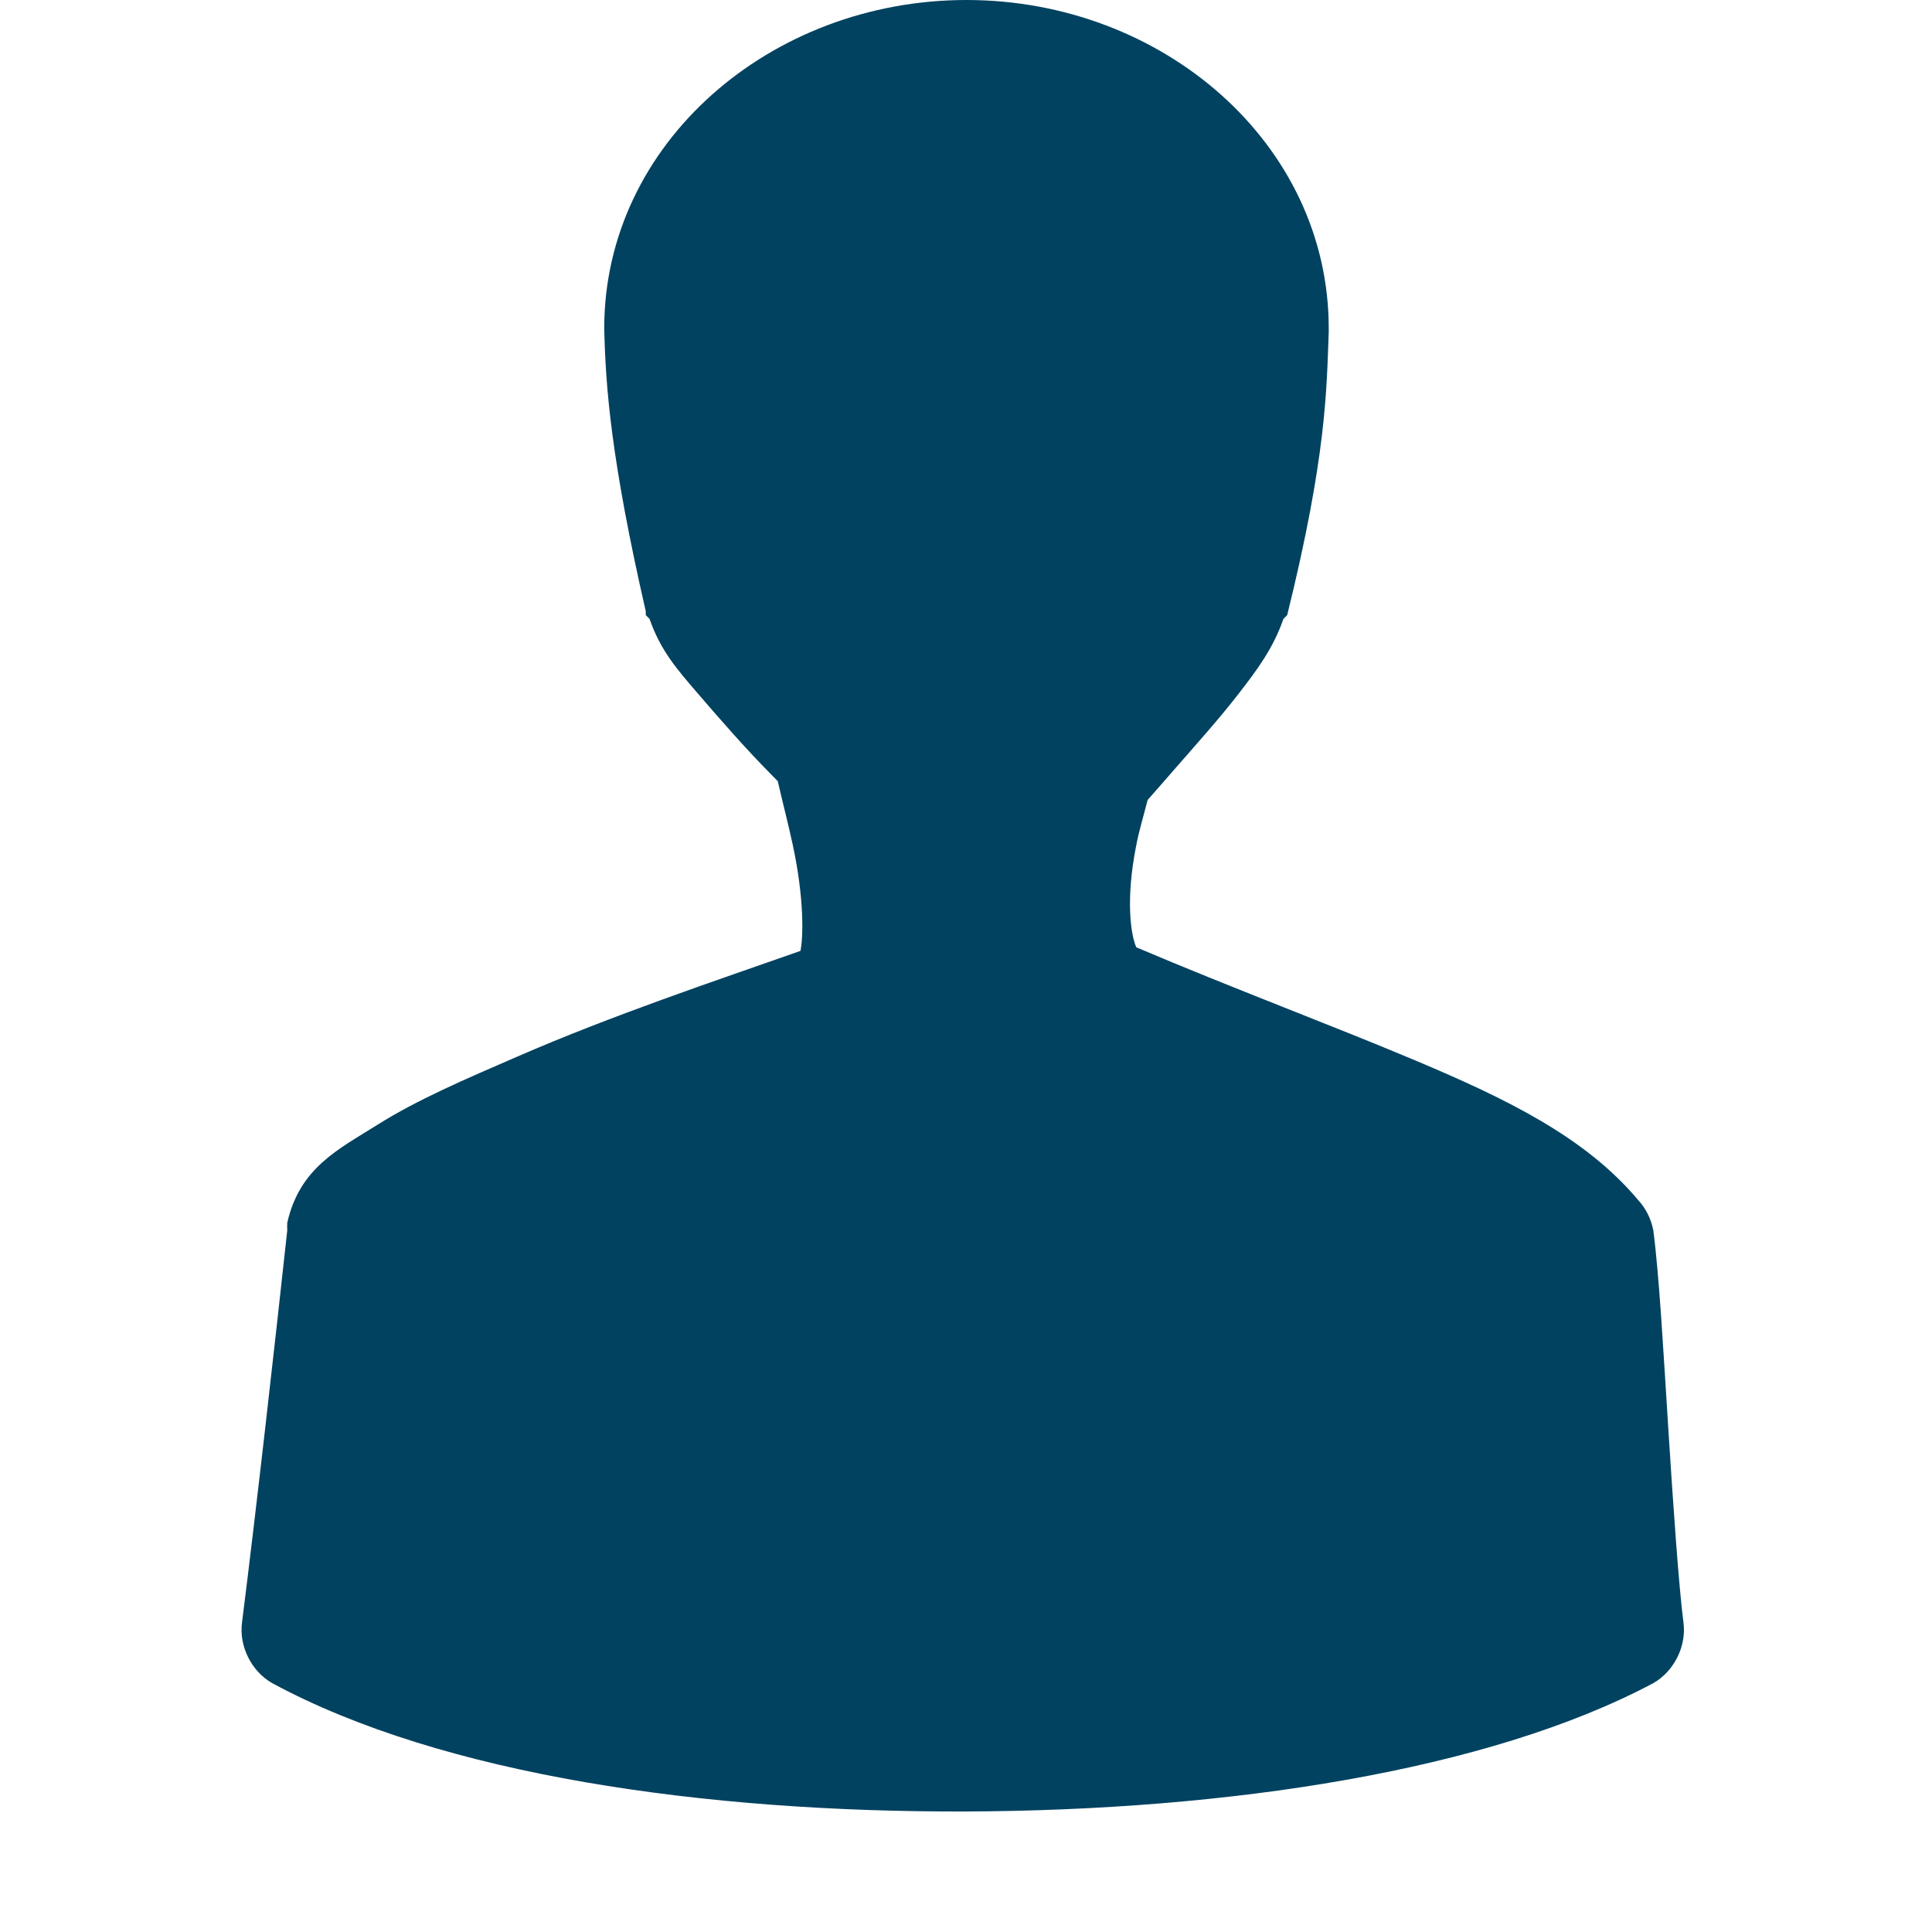 <?xml version="1.0" encoding="utf-8"?>
<!-- Generator: Adobe Illustrator 16.0.3, SVG Export Plug-In . SVG Version: 6.00 Build 0)  -->
<!DOCTYPE svg PUBLIC "-//W3C//DTD SVG 1.1//EN" "http://www.w3.org/Graphics/SVG/1.1/DTD/svg11.dtd">
<svg version="1.1"
	 id="svg11300" xmlns:dc="http://purl.org/dc/elements/1.1/" xmlns:cc="http://creativecommons.org/ns#" xmlns:rdf="http://www.w3.org/1999/02/22-rdf-syntax-ns#" xmlns:svg="http://www.w3.org/2000/svg" xmlns:sodipodi="http://sodipodi.sourceforge.net/DTD/sodipodi-0.dtd" xmlns:inkscape="http://www.inkscape.org/namespaces/inkscape" inkscape:version="0.48.3.1 r9886" inkscape:export-xdpi="90" sodipodi:docname="personal.svg" inkscape:export-filename="personal.png" inkscape:export-ydpi="90"
	 xmlns="http://www.w3.org/2000/svg" xmlns:xlink="http://www.w3.org/1999/xlink" x="0px" y="0px" width="16px" height="16px"
	 viewBox="0 0 16 16" enable-background="new 0 0 16 16" xml:space="preserve">
<sodipodi:namedview  pagecolor="#cccccc" bordercolor="#666666" borderopacity="1" objecttolerance="10" gridtolerance="10" guidetolerance="10" showgrid="true" inkscape:zoom="22.627418" inkscape:cx="6.55629" inkscape:cy="9.2202448" id="namedview24" inkscape:current-layer="g4146" inkscape:window-maximized="1" inkscape:window-y="27" inkscape:window-width="1280" inkscape:window-x="0" inkscape:window-height="745" inkscape:pageopacity="0" inkscape:pageshadow="2" inkscape:guide-bbox="true" showguides="true">
	
		<inkscape:grid  type="xygrid" id="grid4330" snapvisiblegridlinesonly="true" enabled="true" empspacing="5" dotted="true" visible="true">
		</inkscape:grid>
</sodipodi:namedview>
<g id="g3743-3" transform="matrix(0.788,0,0,0.788,-3.148,0.442)" opacity="0.6">
</g>
<rect id="rect3136" x="-62.896" y="-32.993" fill="#CCC000" fill-opacity="0" width="163.311" height="97.986"/>
<g id="g3743-9-4" transform="matrix(1,0,0,1,-3.996,-20.002)" opacity="0.6">
</g>
<g id="g4146">
	<path id="path6033" sodipodi:nodetypes="sccccsscscsscccccccsccscscsscccss" inkscape:connector-curvature="0" fill="#014260" d="
		M8.004,0c-1.623,0-3,1.187-3,2.719C5.015,3.203,5.059,3.8,5.348,5.063v0.031l0.031,0.031C5.472,5.391,5.606,5.542,5.785,5.75
		c0.178,0.207,0.391,0.451,0.594,0.656C6.403,6.43,6.418,6.445,6.441,6.469C6.481,6.644,6.53,6.831,6.566,7
		c0.096,0.448,0.086,0.766,0.063,0.875C5.931,8.12,5.063,8.411,4.285,8.75C3.848,8.939,3.453,9.109,3.129,9.313
		s-0.646,0.355-0.75,0.813c-0.001,0.021-0.001,0.041,0,0.063c-0.102,0.938-0.257,2.318-0.375,3.25
		c-0.025,0.195,0.078,0.402,0.25,0.5c1.414,0.764,3.585,1.07,5.75,1.063c2.164-0.009,4.318-0.334,5.688-1.063
		c0.172-0.098,0.275-0.305,0.25-0.5c-0.038-0.291-0.084-0.947-0.125-1.594s-0.076-1.281-0.125-1.656
		c-0.018-0.093-0.061-0.181-0.125-0.25c-0.436-0.52-1.084-0.836-1.844-1.156c-0.693-0.292-1.506-0.595-2.313-0.938
		C9.365,7.743,9.32,7.451,9.41,7c0.023-0.121,0.063-0.251,0.094-0.375C9.58,6.54,9.639,6.471,9.723,6.375
		c0.179-0.205,0.371-0.419,0.531-0.625s0.291-0.383,0.375-0.625l0.031-0.031c0.326-1.318,0.326-1.868,0.344-2.344V2.719
		C11.004,1.187,9.627,0,8.004,0z"/>
</g>
</svg>
